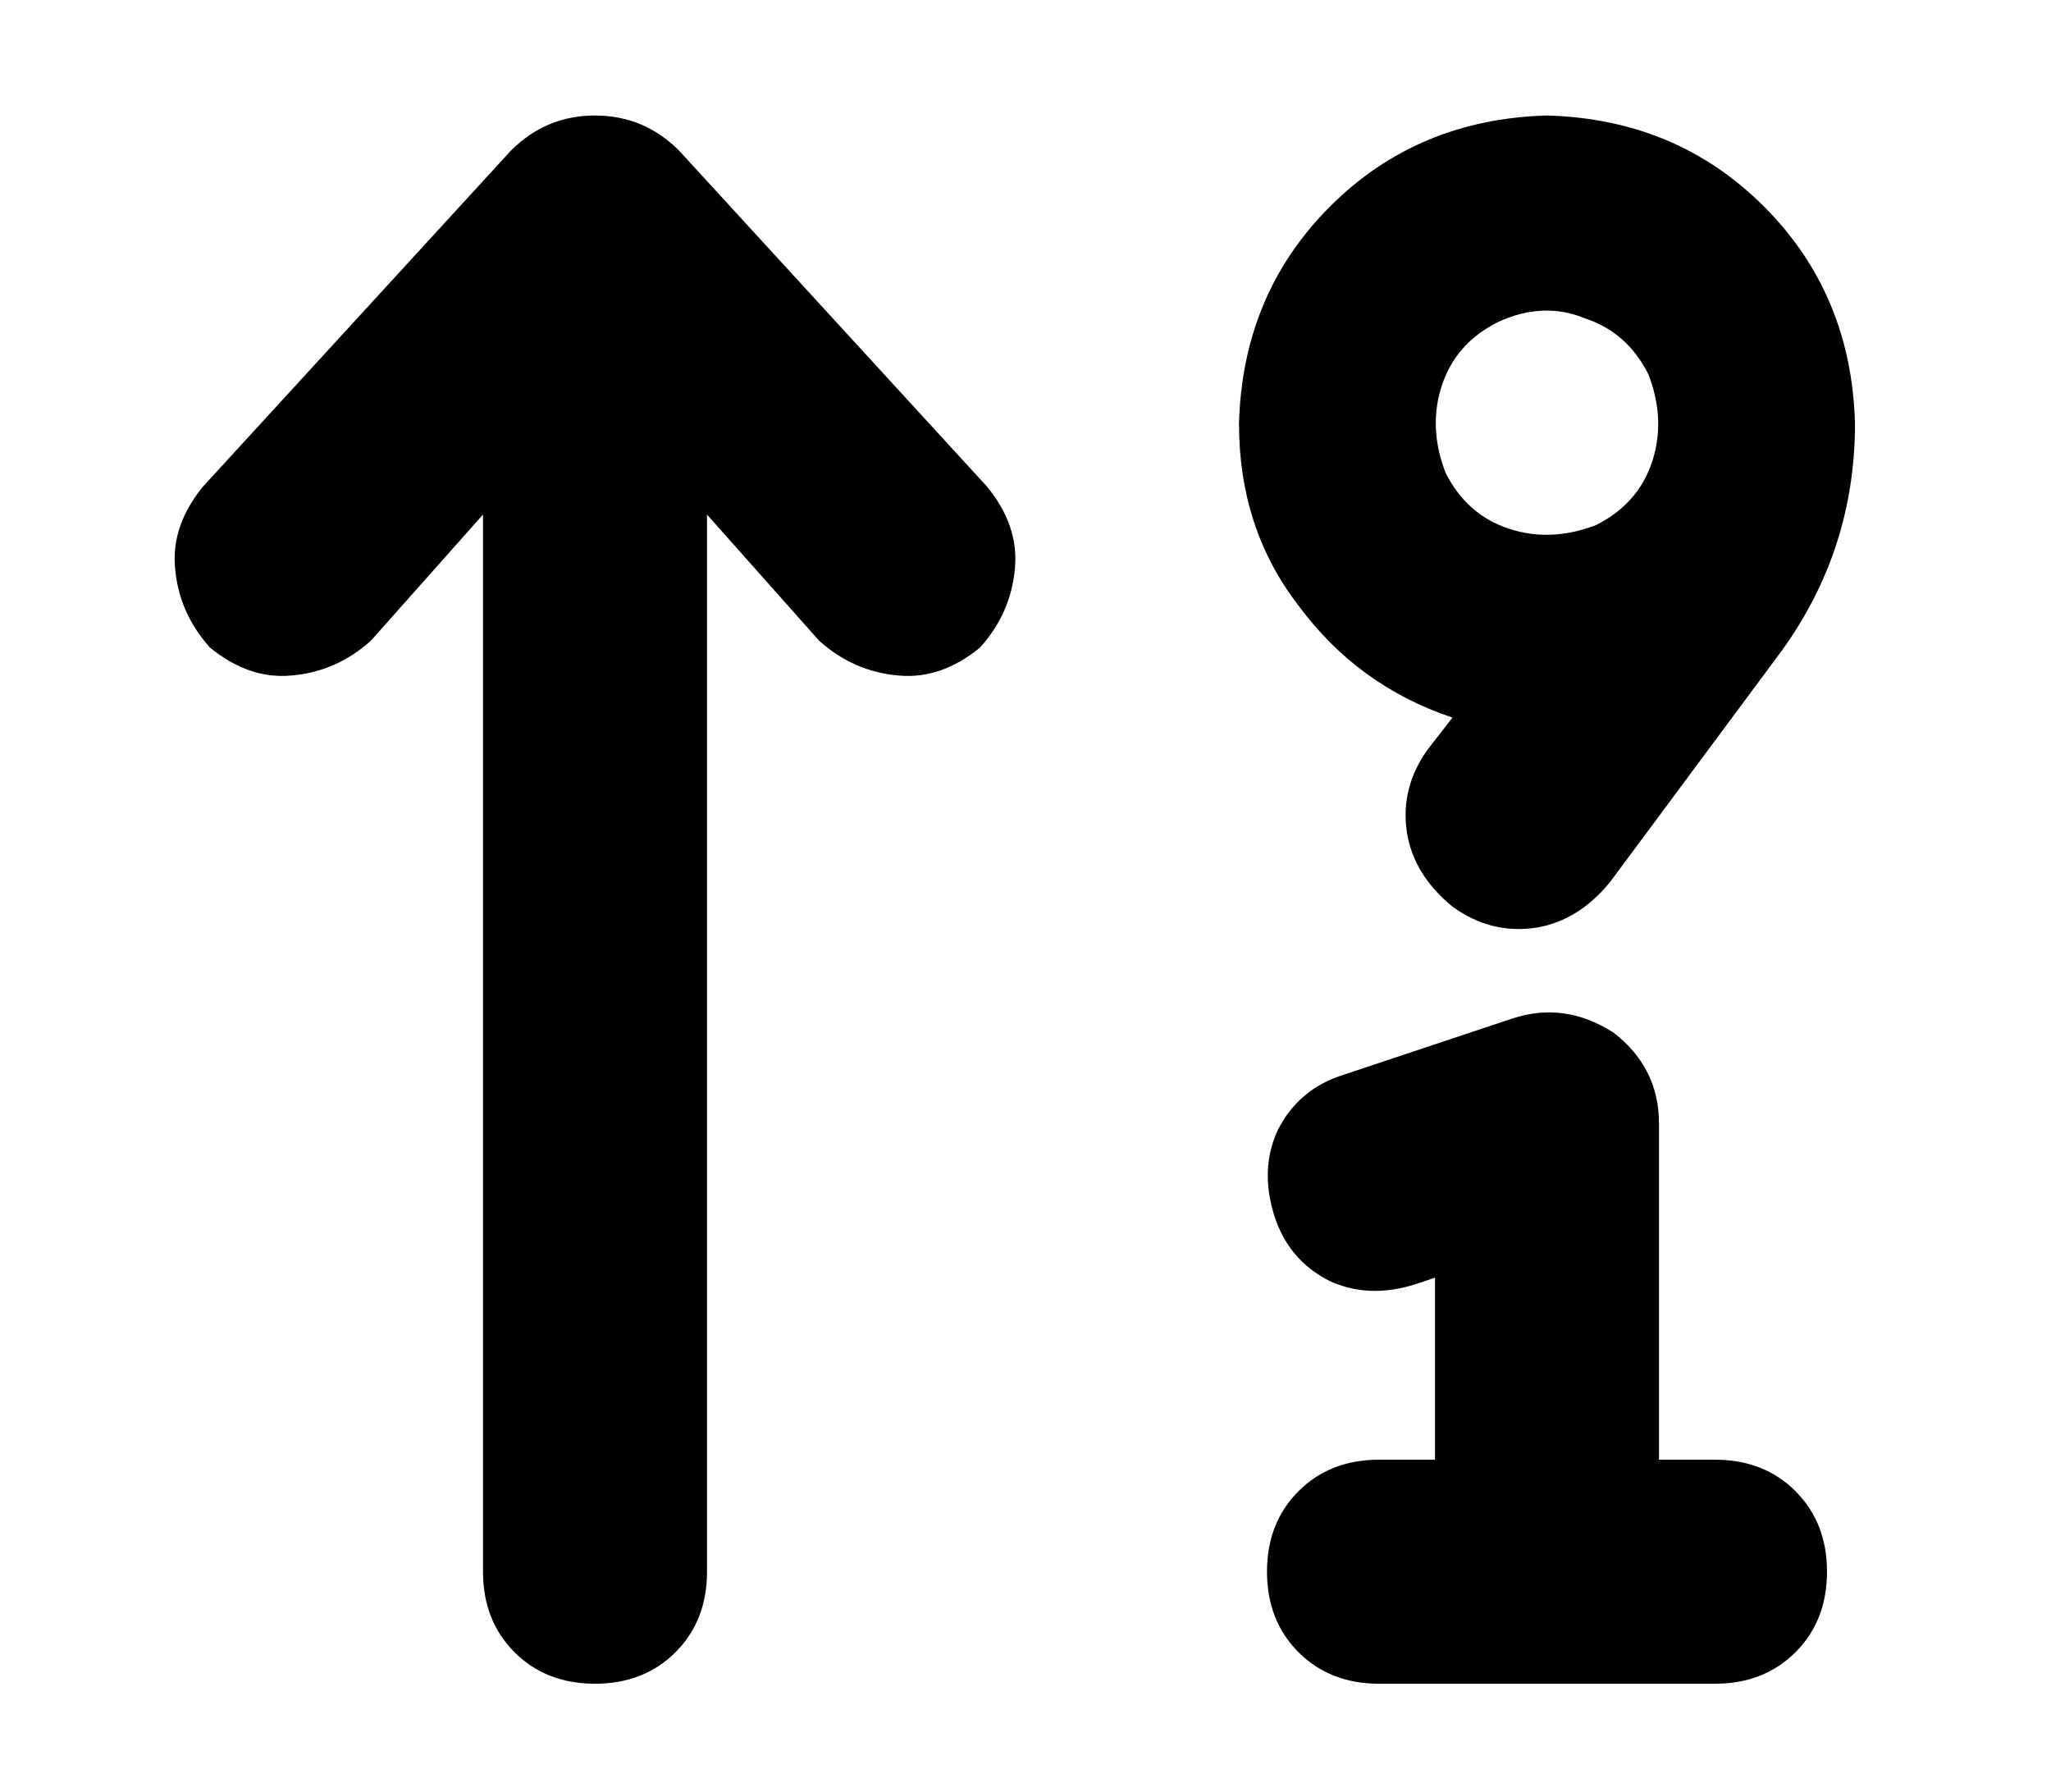 <?xml version="1.0" standalone="no"?>
<!DOCTYPE svg PUBLIC "-//W3C//DTD SVG 1.1//EN" "http://www.w3.org/Graphics/SVG/1.1/DTD/svg11.dtd" >
<svg xmlns="http://www.w3.org/2000/svg" xmlns:xlink="http://www.w3.org/1999/xlink" version="1.1" viewBox="-10 -40 586 512">
   <path fill="currentColor"
d="M160 -7q14 0 24 10l88 96v0q9 11 8 23q-1 13 -10 23q-11 9 -23 8q-13 -1 -23 -10l-32 -36v0v302v0q0 14 -9 23t-23 9t-23 -9t-9 -23v-302v0l-32 36v0q-10 9 -23 10q-12 1 -23 -8q-9 -10 -10 -23q-1 -12 8 -23l88 -96v0q10 -10 24 -10v0zM451 255q13 10 13 26v96v0h16v0
q14 0 23 9t9 23t-9 23t-23 9h-48h-48q-14 0 -23 -9t-9 -23t9 -23t23 -9h16v0v-52v0l-6 2v0q-13 4 -24 -1q-12 -6 -16 -19t1 -24q6 -12 19 -16l48 -16v0q15 -5 29 4v0zM446 110q12 -6 16 -18v0v0q4 -12 -1 -25q-6 -12 -18 -16q-12 -5 -25 1q-12 6 -16 18t1 25q6 12 18 16
t25 -1v0zM405 165q-27 -9 -44 -32v0v0q-17 -22 -17 -52q1 -37 26 -62t62 -26q37 1 62 26t26 62q0 36 -21 65l-49 66v0q-9 11 -21 13q-13 2 -24 -6q-11 -9 -13 -21q-2 -13 6 -24l7 -9v0z" />
</svg>
